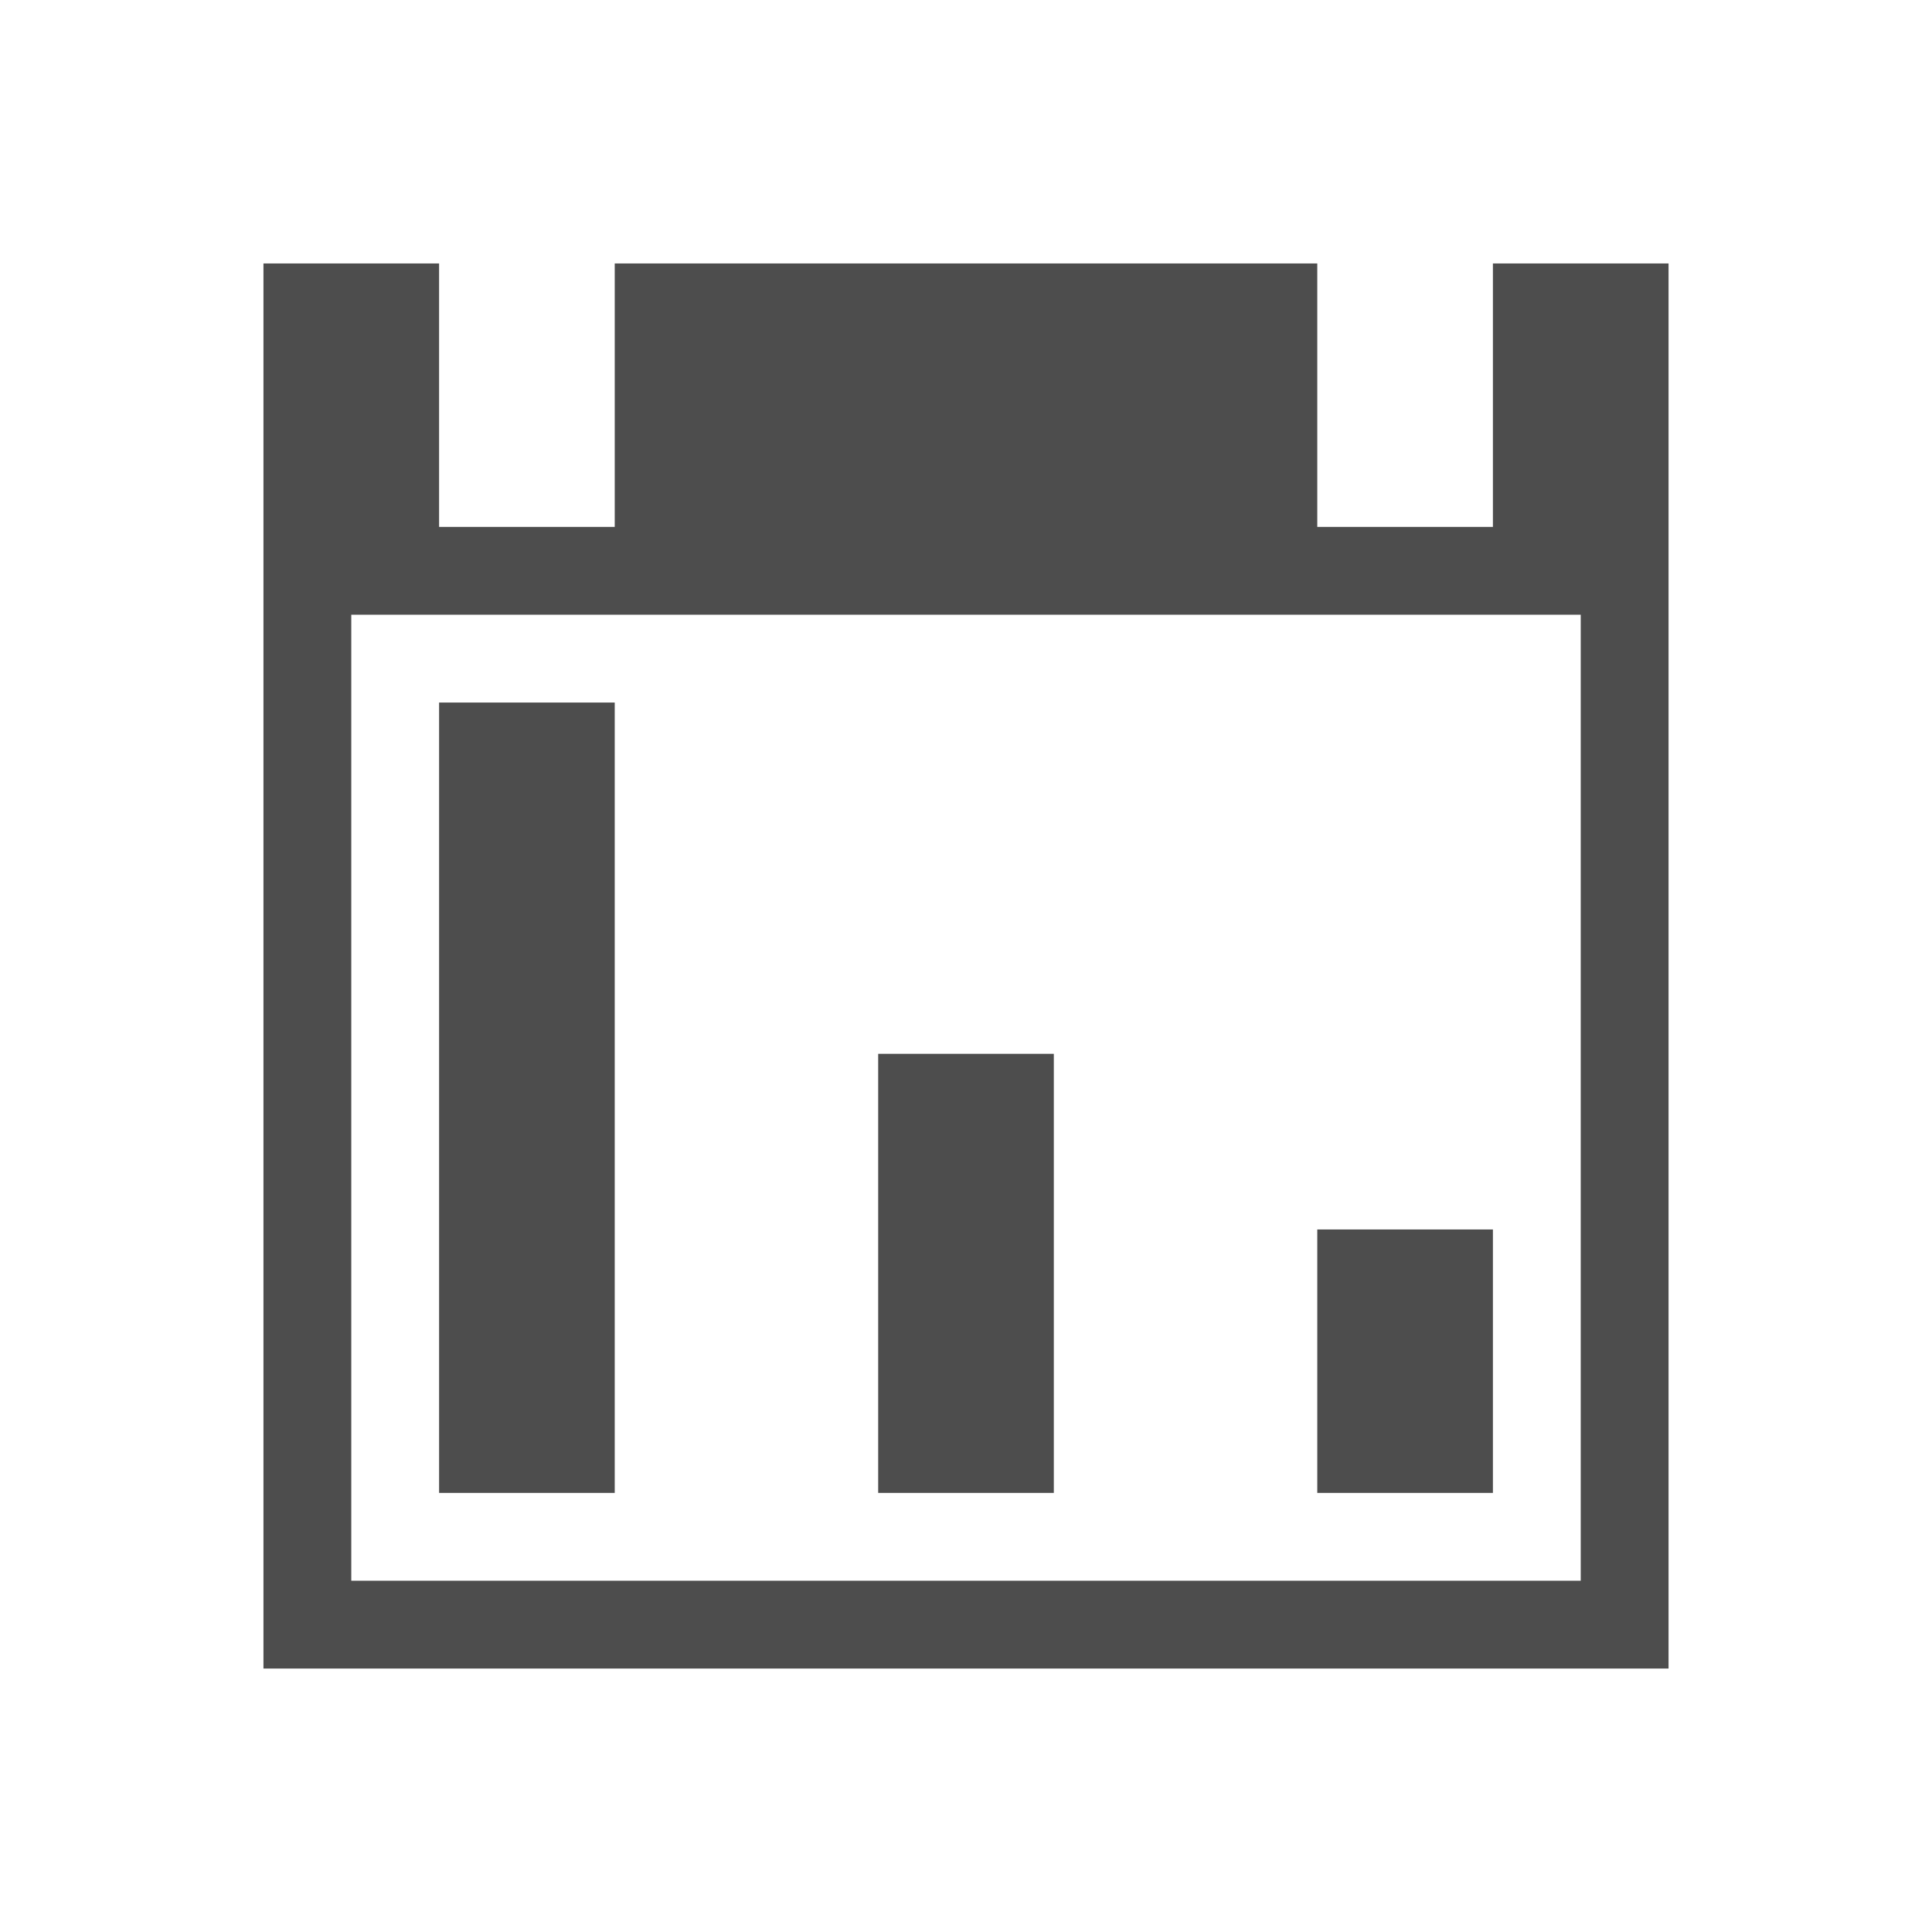 <svg height="22" width="22" xmlns="http://www.w3.org/2000/svg" xmlns:sodipodi="http://sodipodi.sourceforge.net/DTD/sodipodi-0.dtd" xmlns:inkscape="http://www.inkscape.org/namespaces/inkscape">
 <path d="m3 3v16h16v-16h-2v3h-2v-3h-8v3h-2v-3h-2zm1 4h14v11h-14v-11zm1 1v9h2v-9h-2zm5 4v5h2v-5h-2zm5 2v3h2v-3h-2z" fill="#4d4d4d" transform="matrix(1 0 0 1 0 0)"/>
</svg>
